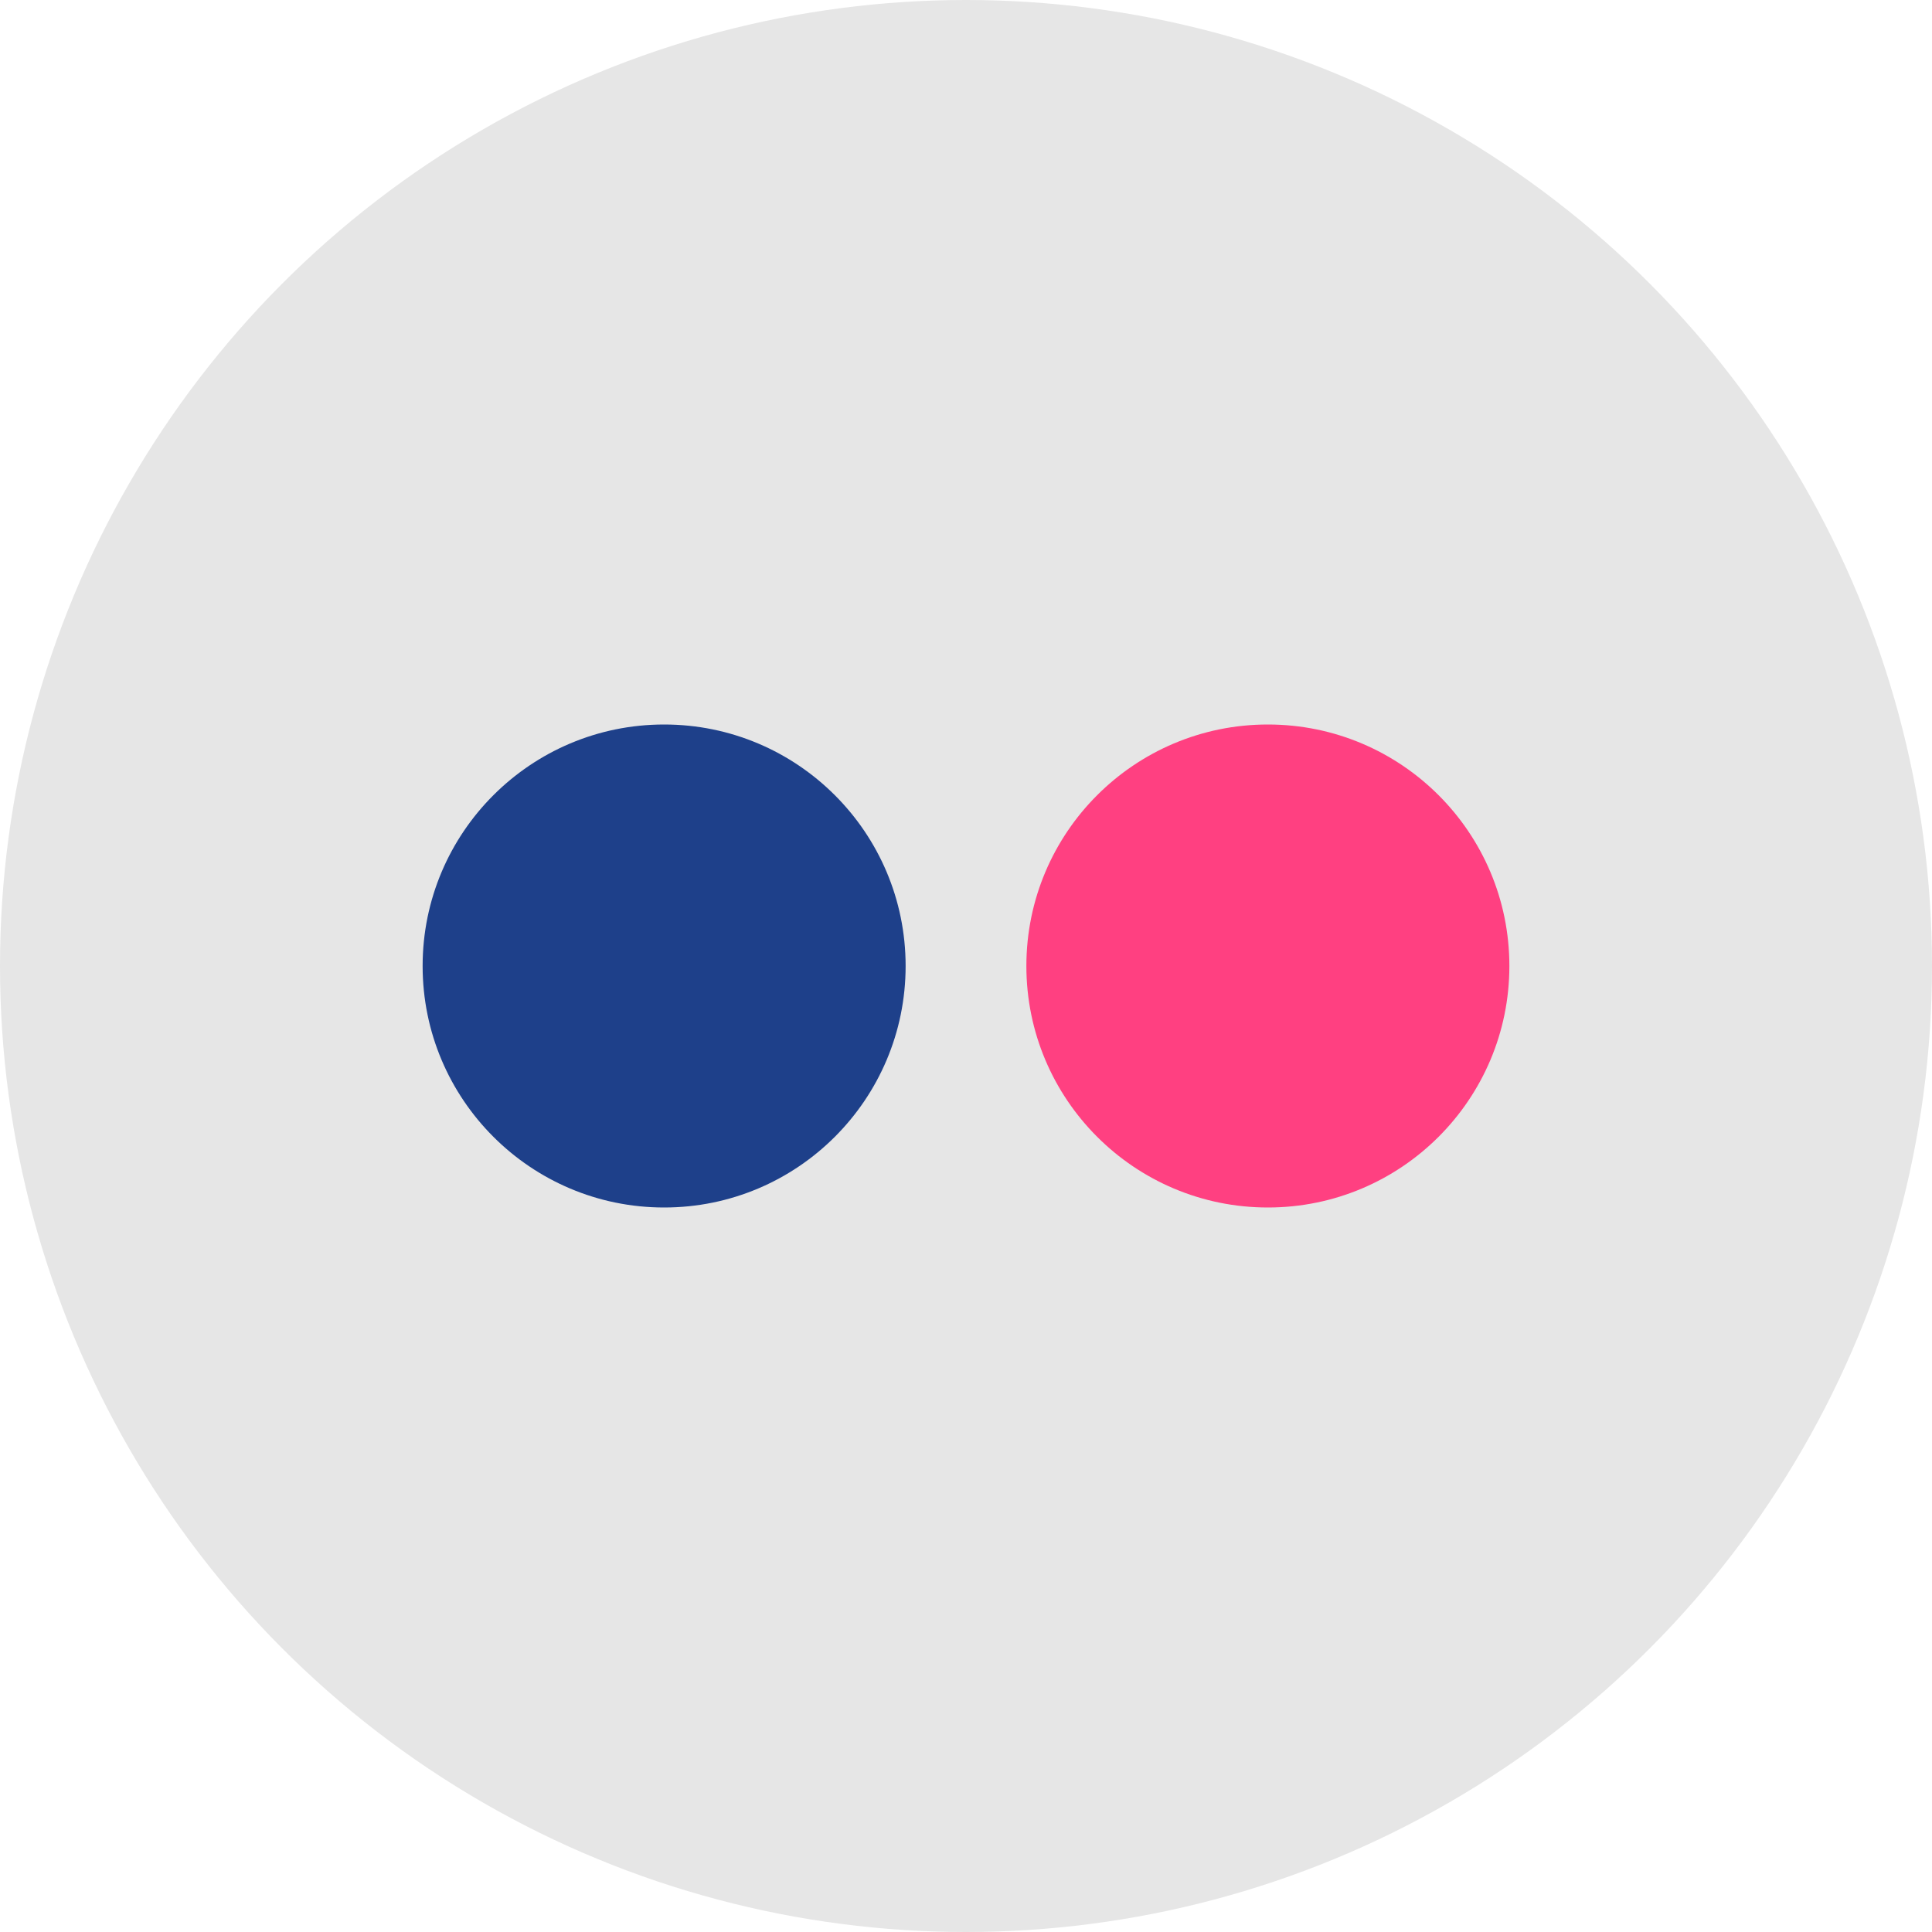 <?xml version="1.0" ?><!DOCTYPE svg  PUBLIC '-//W3C//DTD SVG 1.0//EN'  'http://www.w3.org/TR/2001/REC-SVG-20010904/DTD/svg10.dtd'><svg height="32" style="overflow:visible;enable-background:new 0 0 32 32" viewBox="0 0 32 32" width="32" xml:space="preserve" xmlns="http://www.w3.org/2000/svg" xmlns:xlink="http://www.w3.org/1999/xlink"><g><g id="Flickr_2_"><g id="Flickr_1_"><circle cx="16" cy="16" id="BG_1_" r="16" style="fill:#E6E6E6;"/><g id="Flickr"><circle cx="21" cy="16" id="Pink_Circle" r="4" style="fill:#FF4081;"/><circle cx="11" cy="16" id="Blue_Circle" r="4" style="fill:#1E408A;"/></g></g></g></g></svg>
